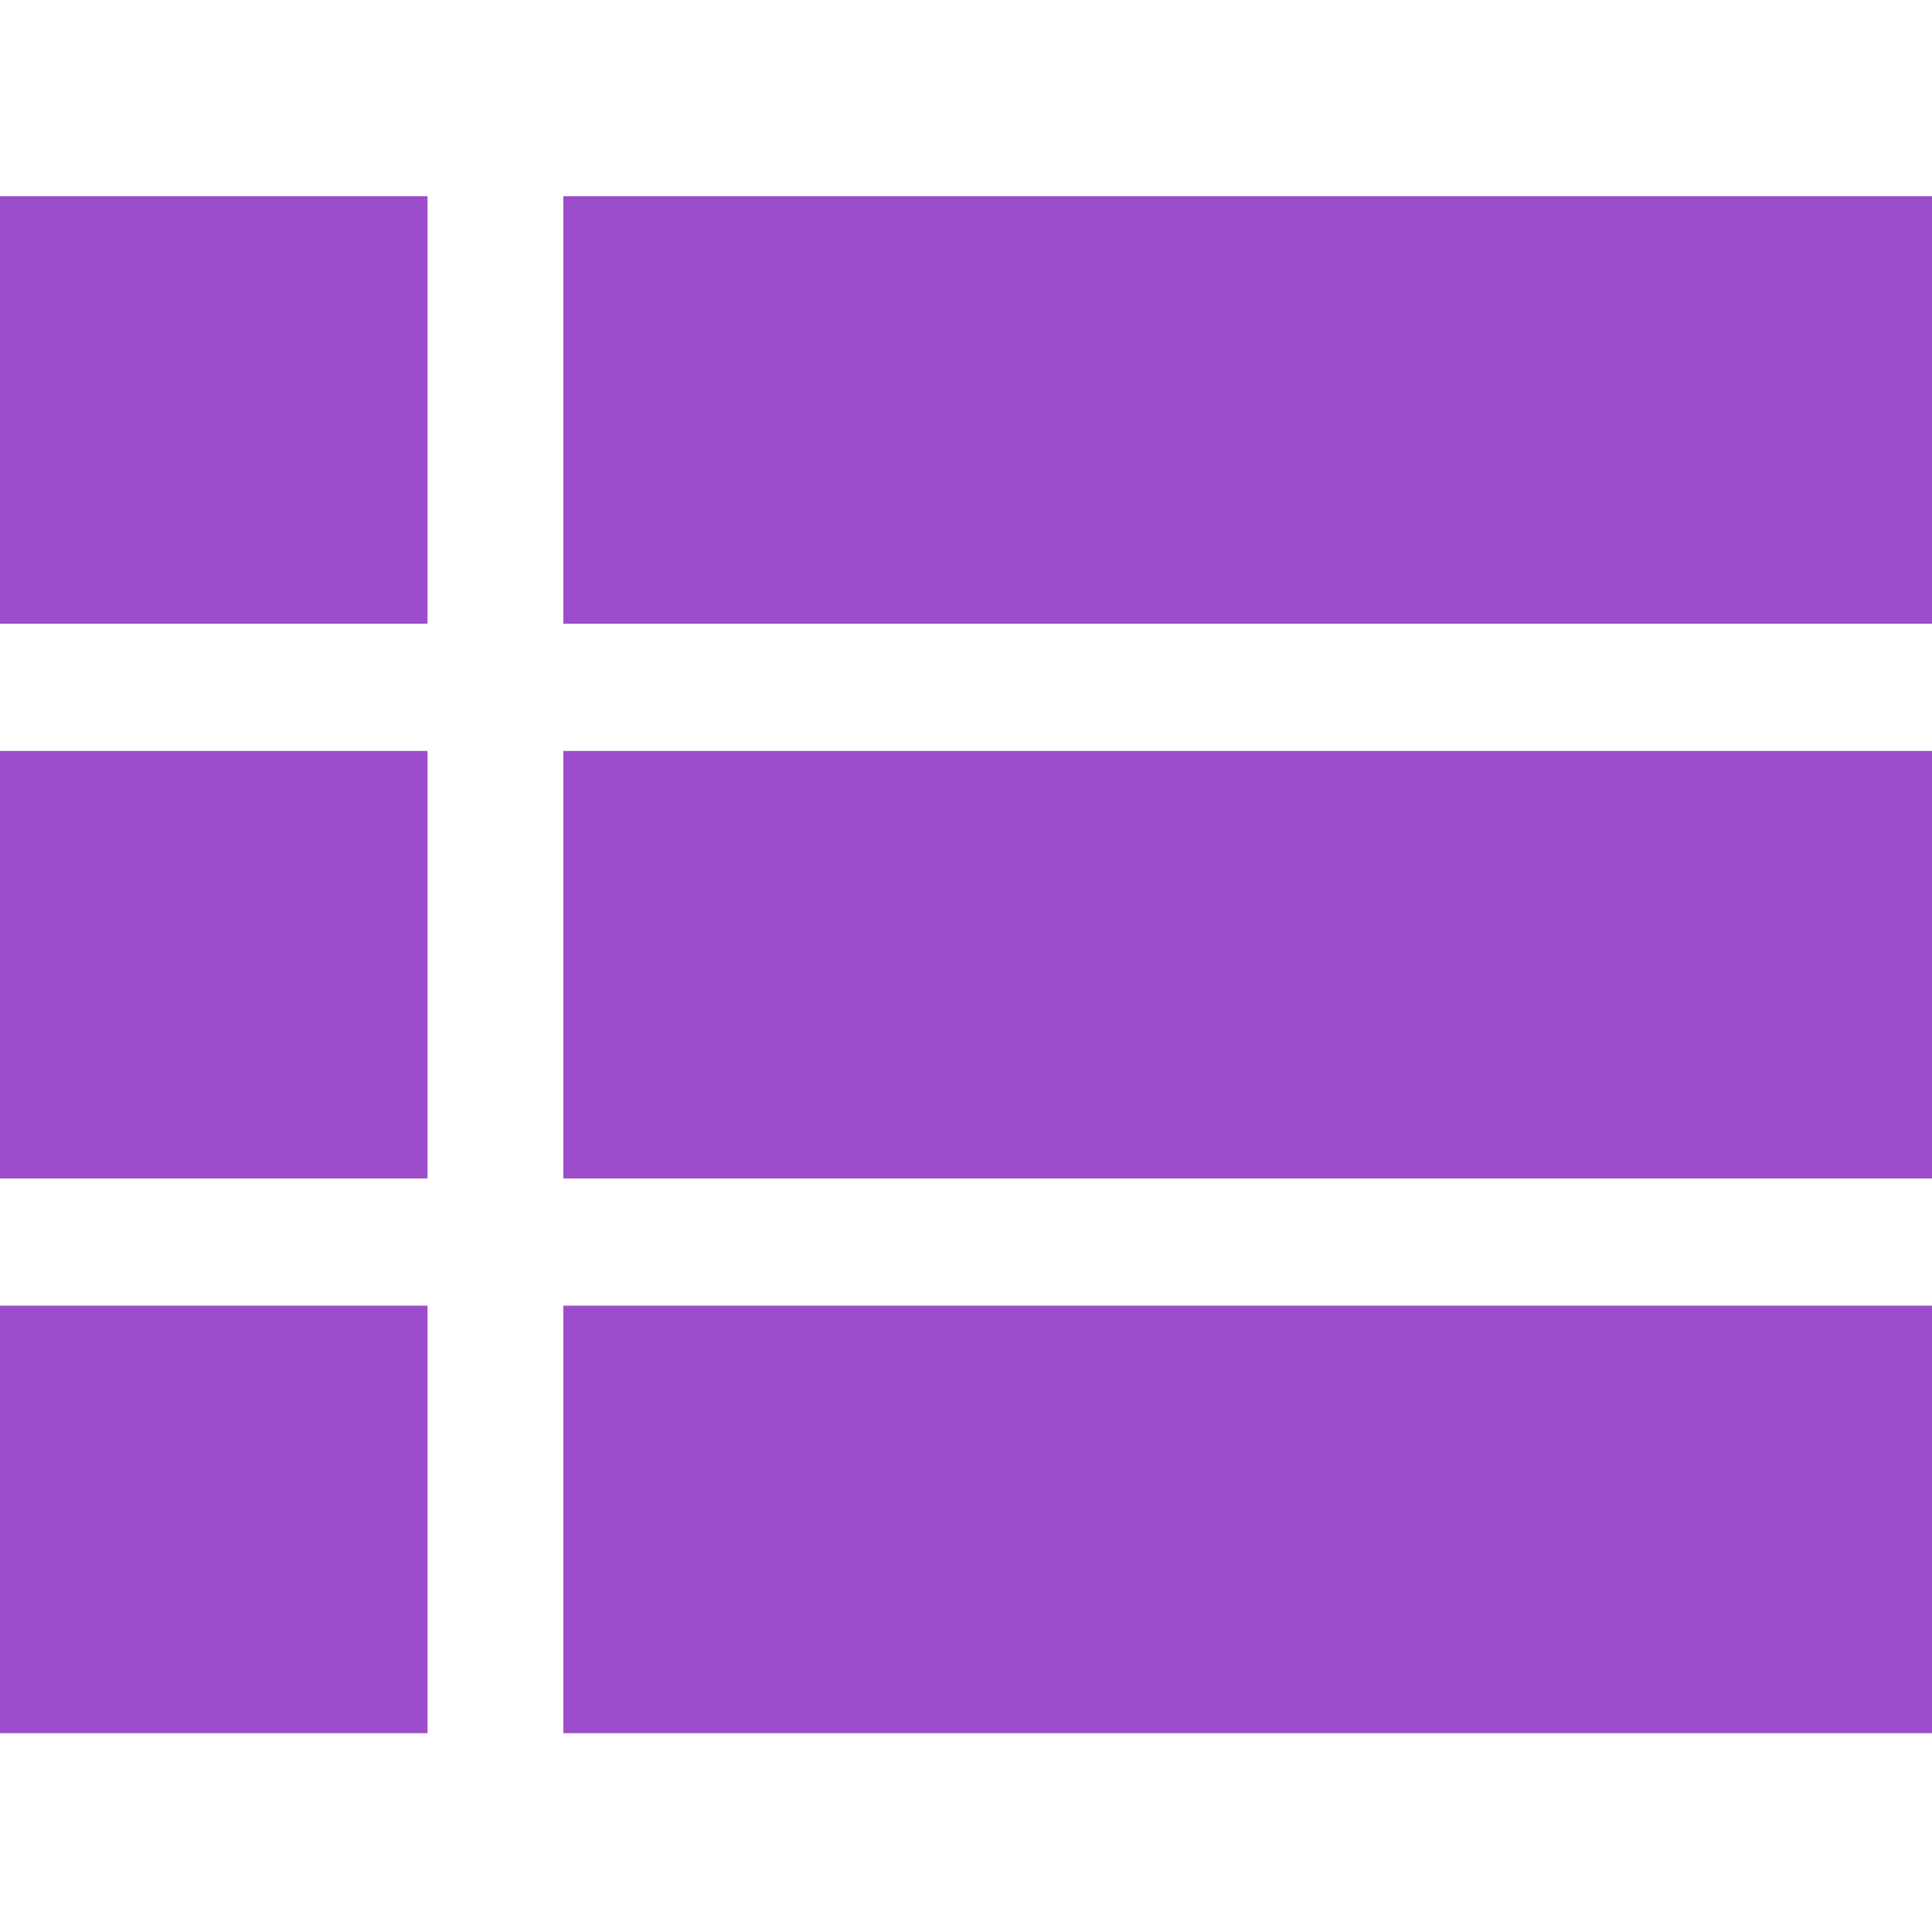 <svg height="512pt" viewBox="0 -52 512 512" width="512pt" fill="#9B4DCA" xmlns="http://www.w3.org/2000/svg"><path d="m0 0h113.293v113.293h-113.293zm0 0"/><path d="m149.297 0h362.703v113.293h-362.703zm0 0"/><path d="m0 147.008h113.293v113.293h-113.293zm0 0"/><path d="m149.297 147.008h362.703v113.293h-362.703zm0 0"/><path d="m0 294.012h113.293v113.297h-113.293zm0 0"/><path d="m149.297 294.012h362.703v113.297h-362.703zm0 0"/></svg>